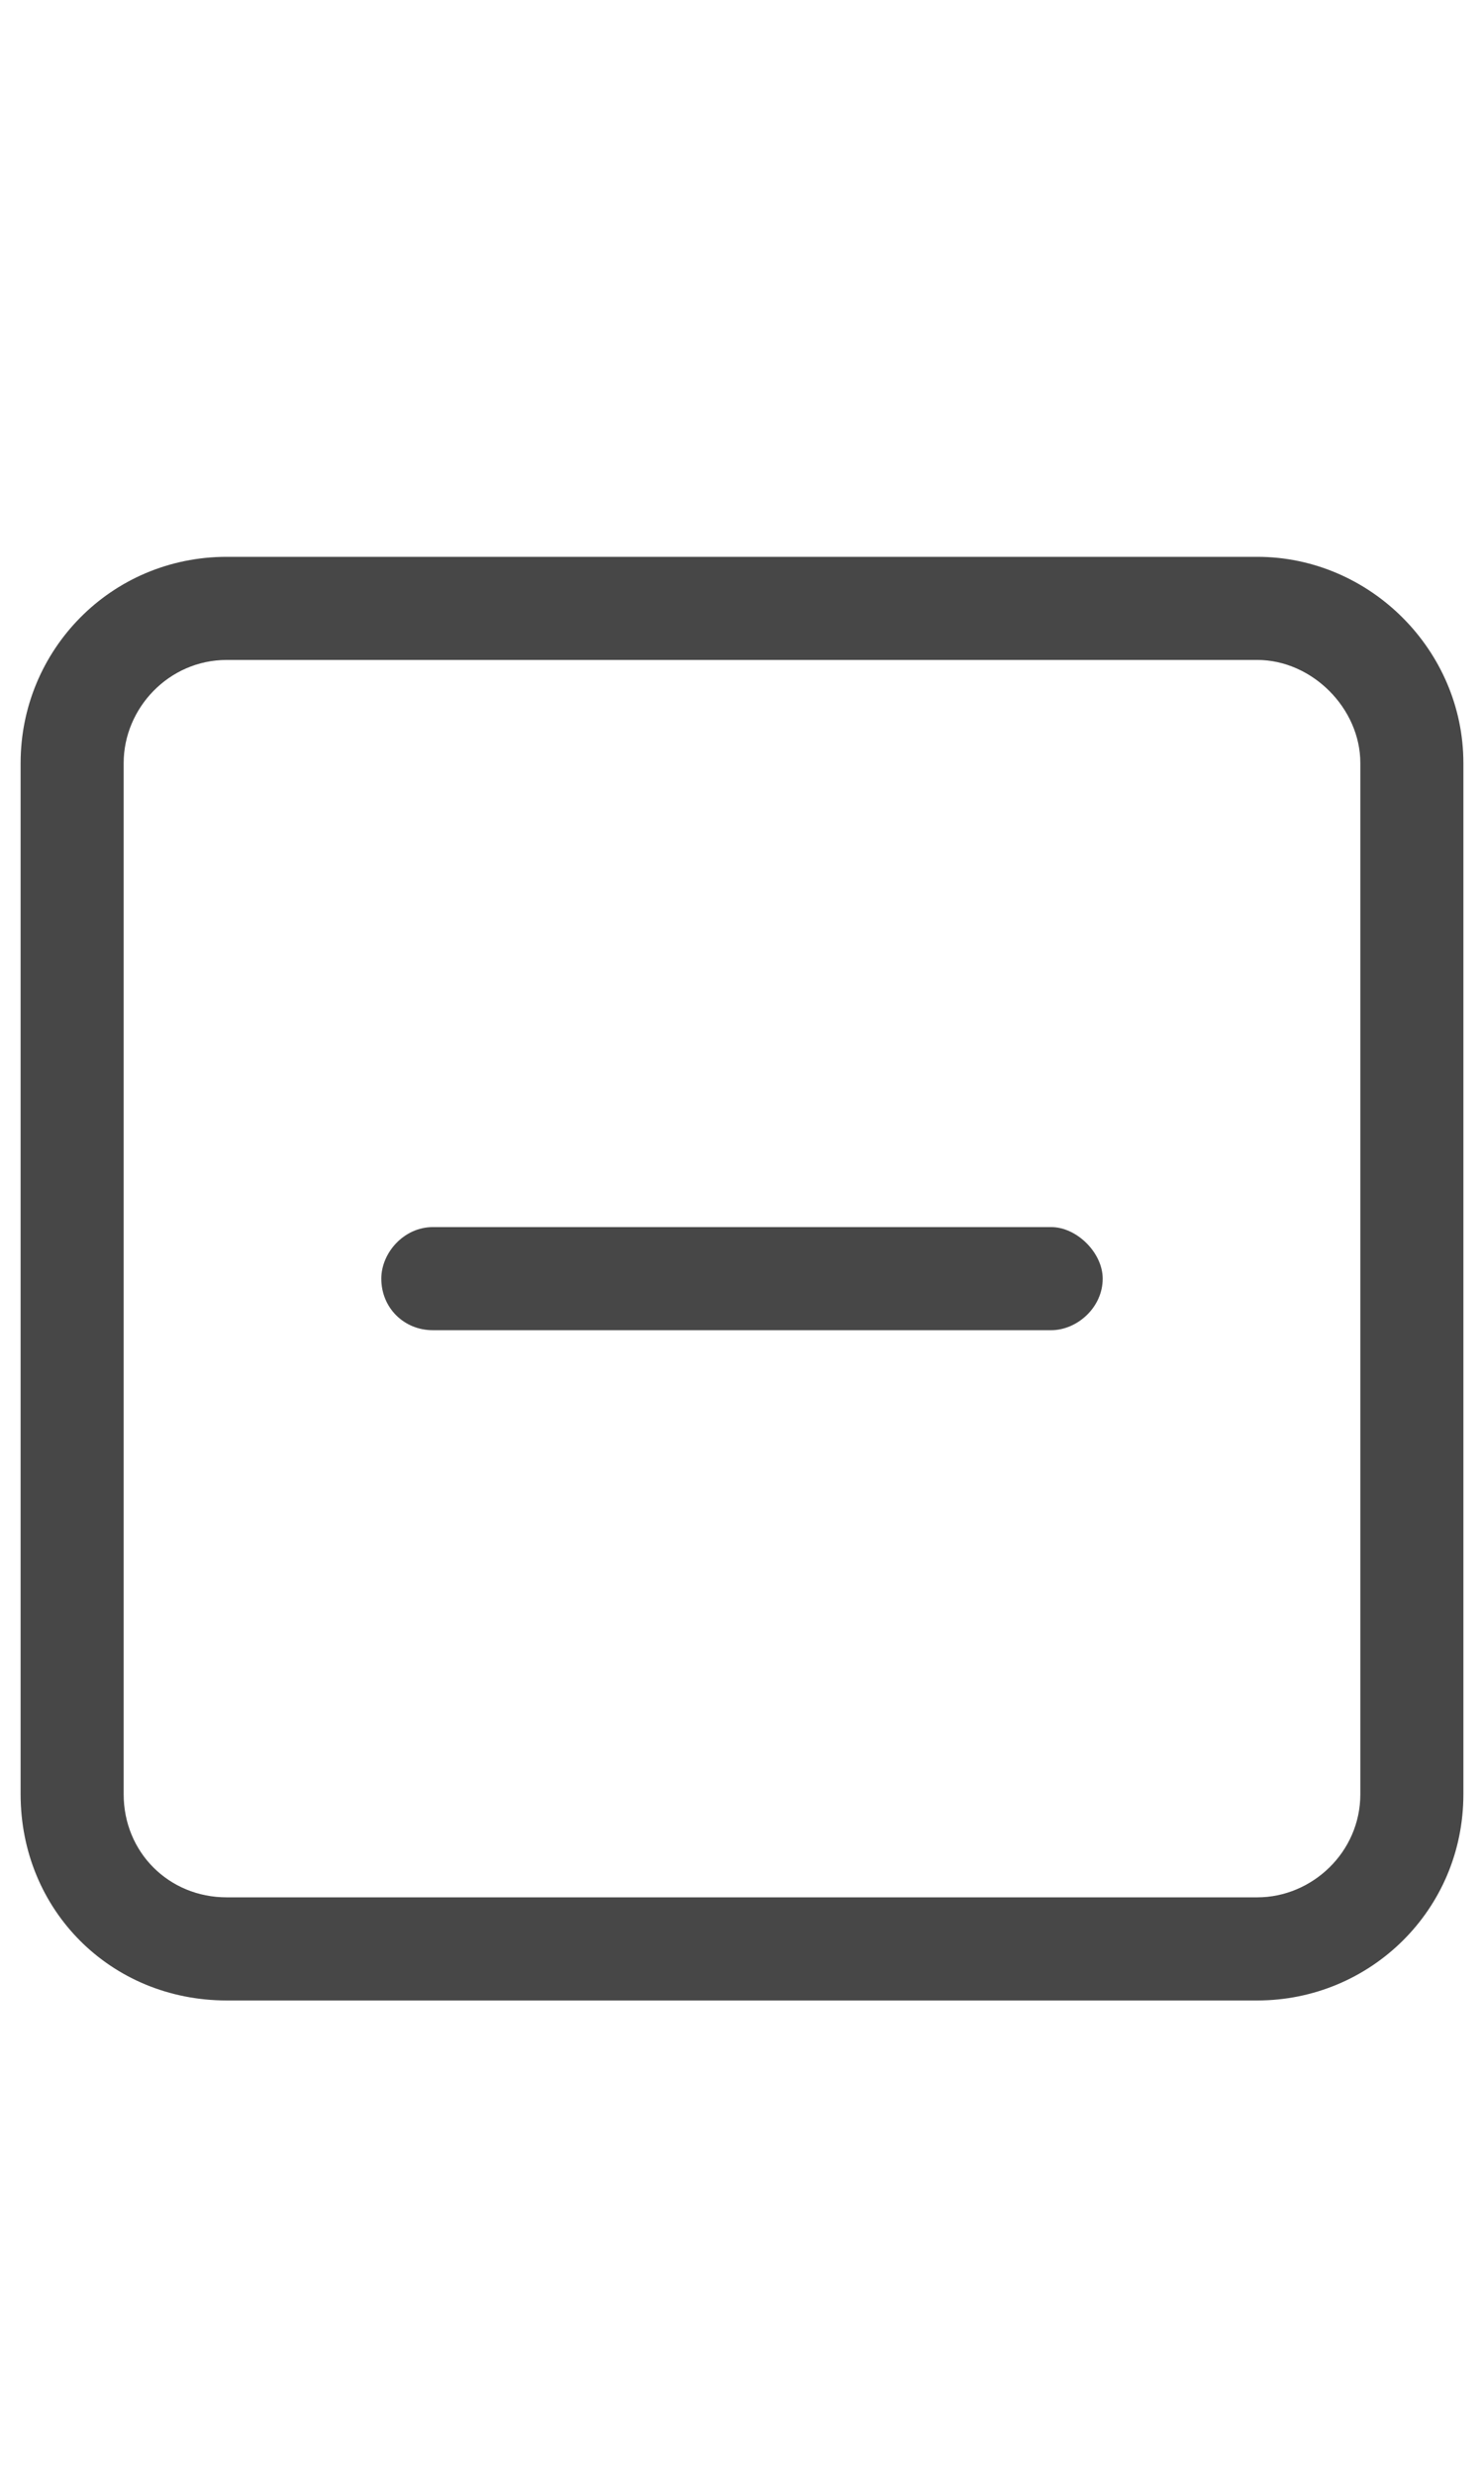 <svg width="18" height="30" viewBox="0 0 18 30" fill="none" xmlns="http://www.w3.org/2000/svg">
<g id="label-paired / lg / square-minus-lg / regular" clip-path="url(#clip0_2556_17441)">
<path id="icon" d="M2.75 8C2.047 8 1.5 8.586 1.5 9.25V21.75C1.5 22.453 2.047 23 2.75 23H15.25C15.914 23 16.5 22.453 16.5 21.75V9.25C16.5 8.586 15.914 8 15.25 8H2.75ZM0.25 9.25C0.25 7.883 1.344 6.75 2.75 6.75H15.25C16.617 6.75 17.75 7.883 17.75 9.25V21.75C17.75 23.156 16.617 24.25 15.25 24.25H2.75C1.344 24.25 0.25 23.156 0.25 21.75V9.25ZM5.25 14.875H12.75C13.062 14.875 13.375 15.188 13.375 15.5C13.375 15.852 13.062 16.125 12.75 16.125H5.25C4.898 16.125 4.625 15.852 4.625 15.5C4.625 15.188 4.898 14.875 5.25 14.875Z" fill="black" fill-opacity="0.72"/>
</g>
<defs>
<clipPath id="clip0_2556_17441">
<rect width="18" height="30" fill="white"/>
</clipPath>
</defs>
</svg>
